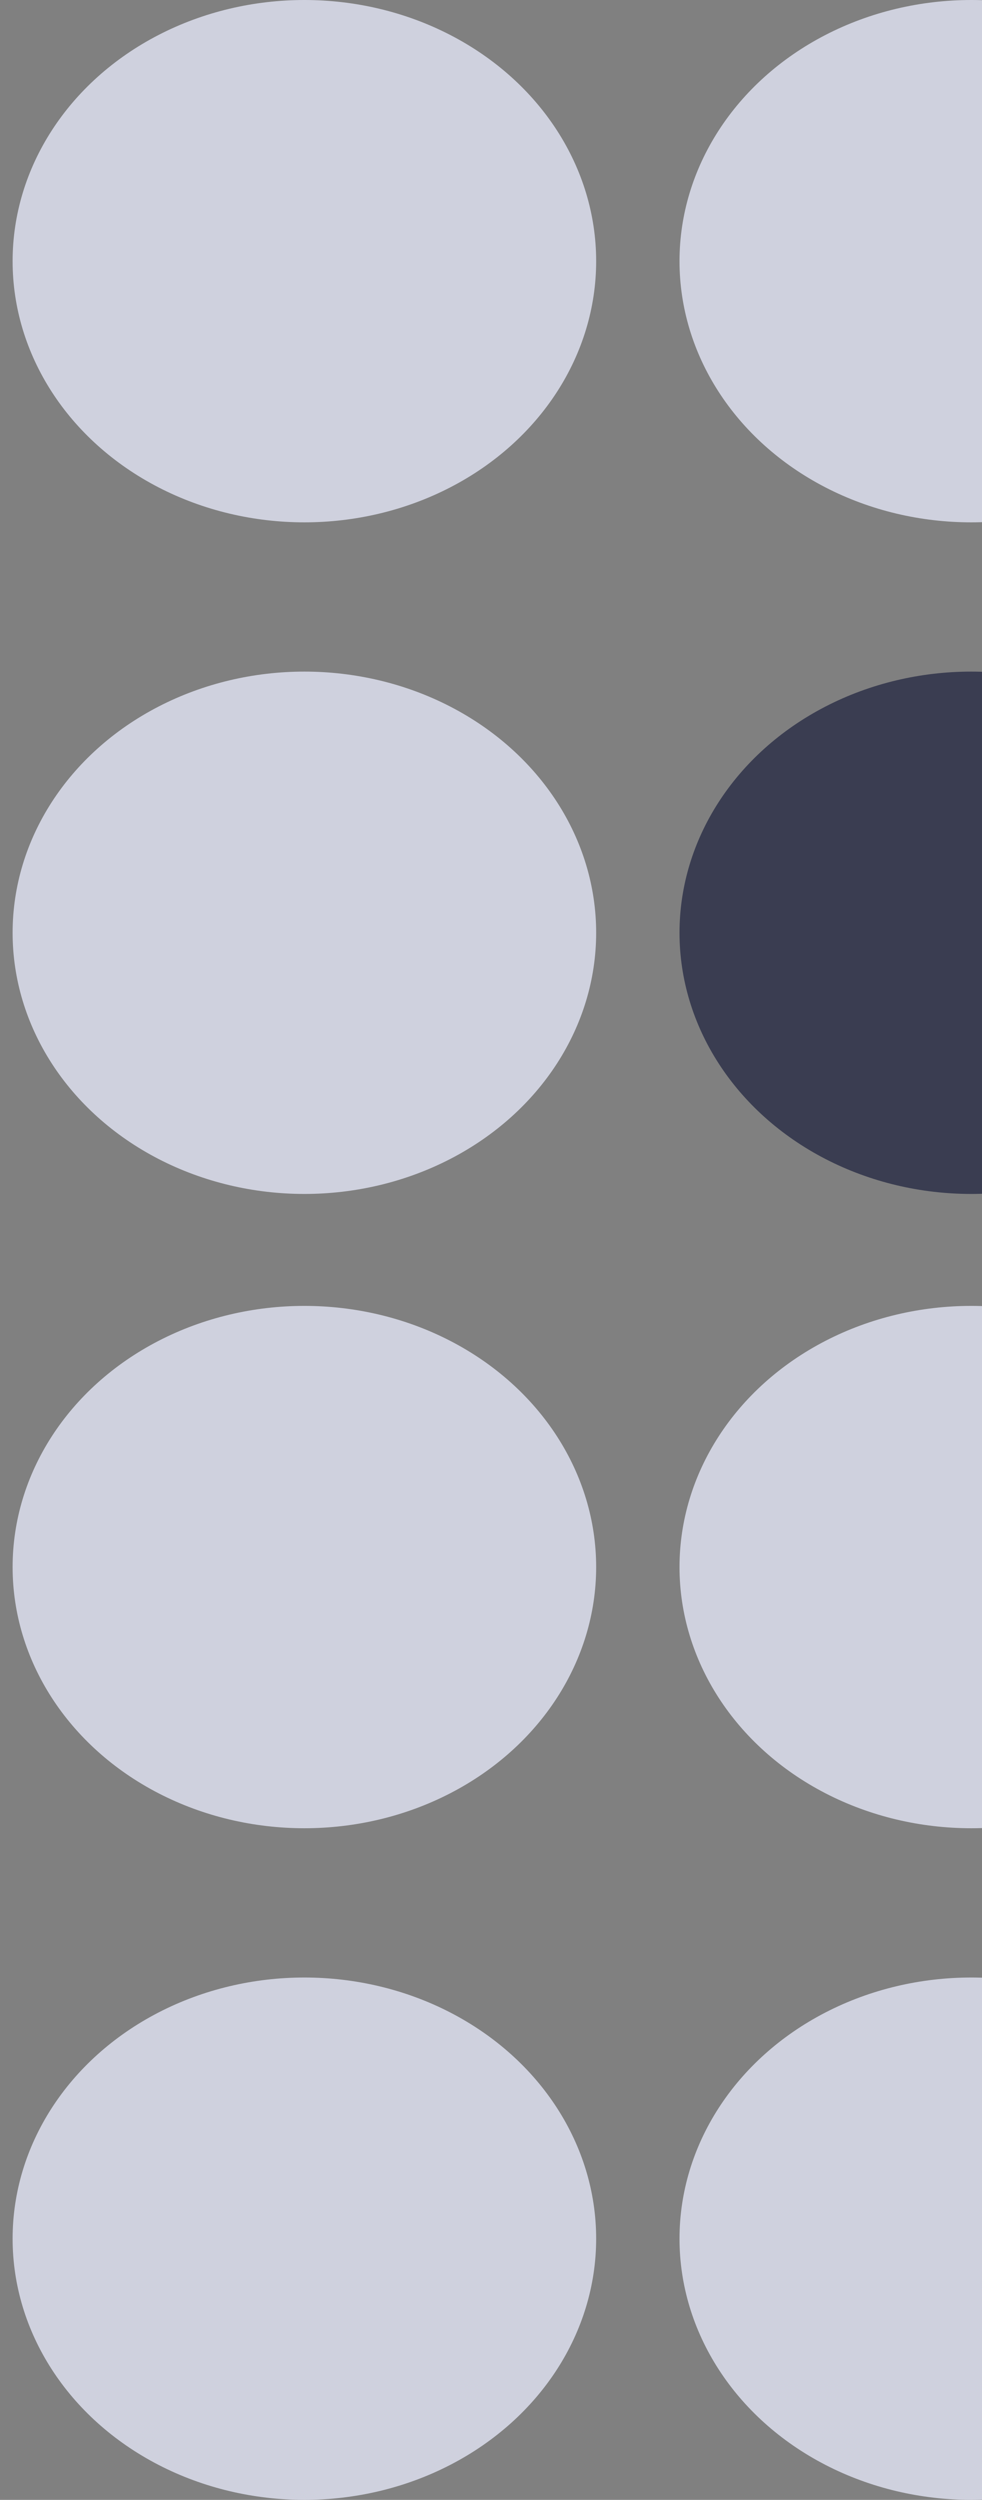 <svg width="57" height="145" viewBox="0 0 57 145" fill="none" xmlns="http://www.w3.org/2000/svg">
<rect x="0" y="0" width="57" height="145" fill="#808080" stroke="none"/>
<ellipse cx="17.668" cy="15.149" rx="16.936" ry="15.149" fill="#EBEDFF" fill-opacity="0.74"/>
<ellipse cx="17.668" cy="54.104" rx="16.936" ry="15.149" fill="#EBEDFF" fill-opacity="0.74"/>
<ellipse cx="17.668" cy="90.895" rx="16.936" ry="15.149" fill="#EBEDFF" fill-opacity="0.74"/>
<ellipse cx="17.668" cy="129.851" rx="16.936" ry="15.149" fill="#EBEDFF" fill-opacity="0.74"/>
<ellipse cx="56.378" cy="15.149" rx="16.936" ry="15.149" fill="#EBEDFF" fill-opacity="0.74"/>
<ellipse cx="56.378" cy="54.104" rx="16.936" ry="15.149" fill="#282B45" fill-opacity="0.79"/>
<ellipse cx="56.378" cy="90.895" rx="16.936" ry="15.149" fill="#EBEDFF" fill-opacity="0.74"/>
<ellipse cx="56.378" cy="129.851" rx="16.936" ry="15.149" fill="#EBEDFF" fill-opacity="0.74"/>
</svg>
